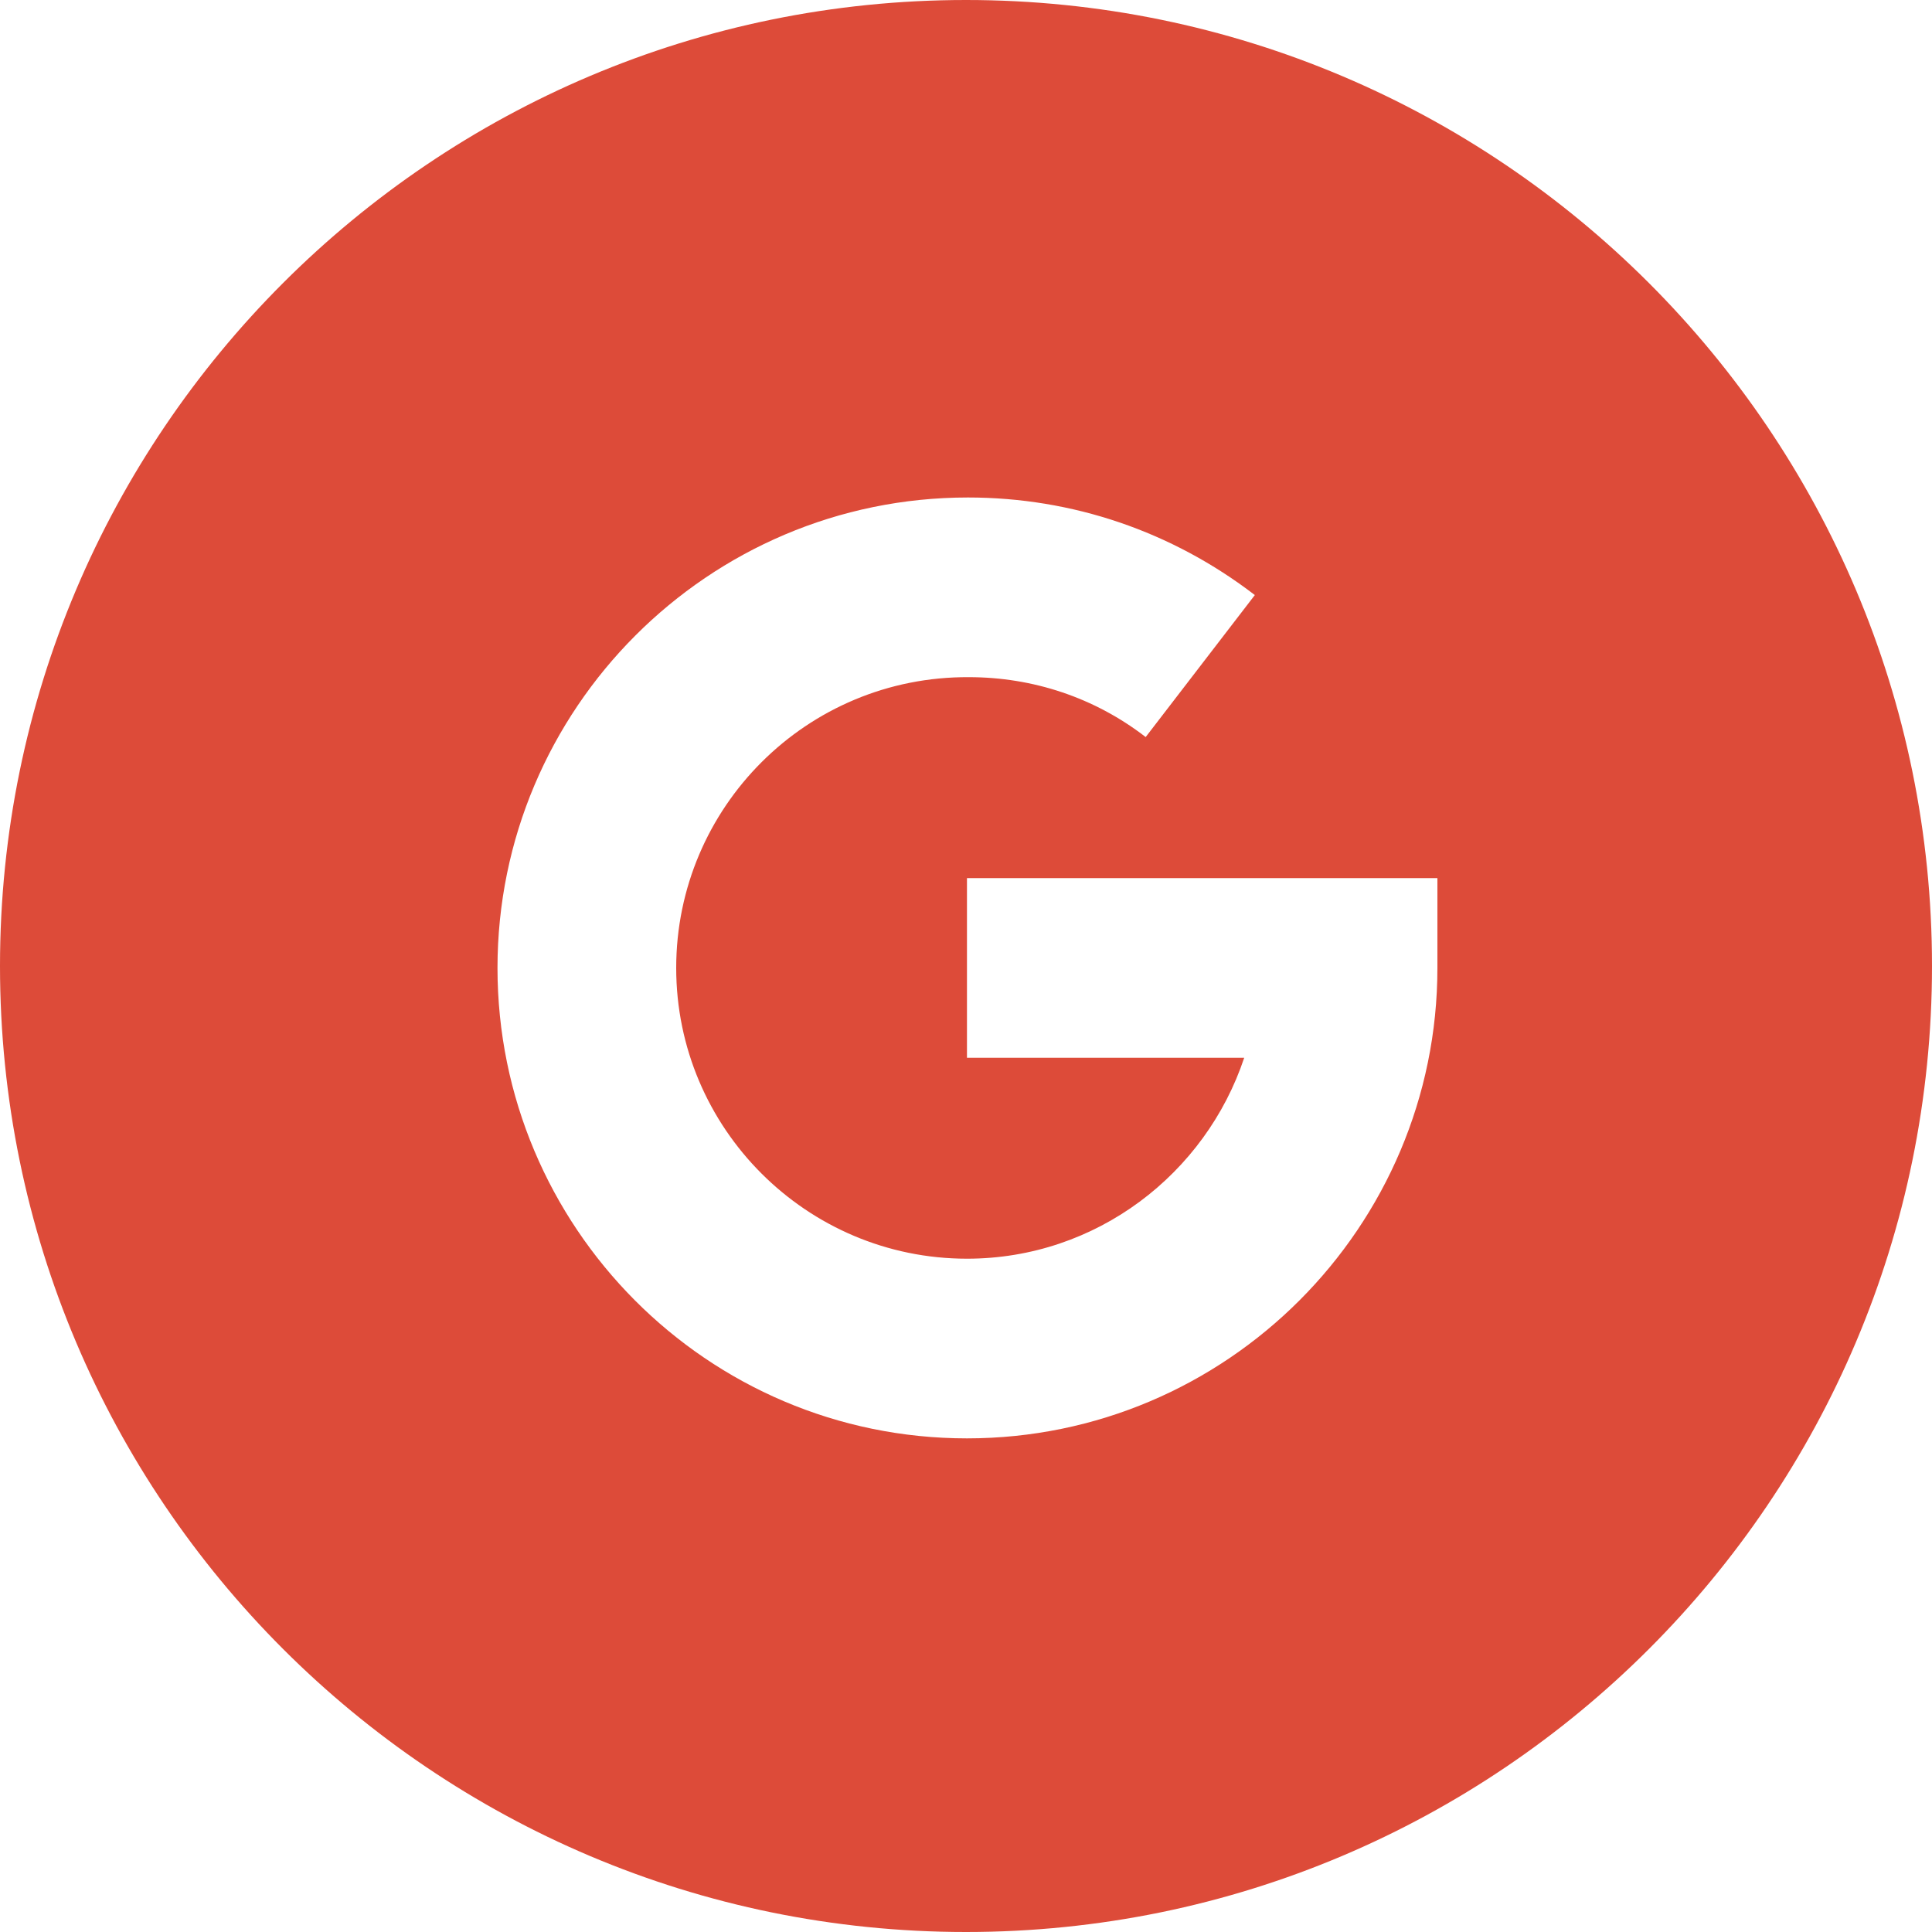 <?xml version="1.0" encoding="utf-8"?>
<!-- Generator: Adobe Illustrator 19.0.0, SVG Export Plug-In . SVG Version: 6.00 Build 0)  -->
<svg version="1.1" id="Layer_1" xmlns="http://www.w3.org/2000/svg" xmlns:xlink="http://www.w3.org/1999/xlink" x="0px" y="0px"
	 viewBox="0 0 200 200" style="enable-background:new 0 0 200 200;" xml:space="preserve">
<style type="text/css">
	.st0{fill:#DD4B39;}
</style>
<path id="XMLID_6_" class="st0" d="M100,0C44.8,0,0,44.8,0,100c0,55.2,44.8,100,100,100s100-44.8,100-100C200,44.8,155.2,0,100,0z
	 M148.8,100.2c0,26.8-21.8,48.7-48.7,48.7S51.5,127,51.5,100.2s21.8-48.7,48.7-48.7c10.8,0,21.1,3.5,29.7,10.1l-11.3,14.7
	c-5.3-4.1-11.7-6.2-18.3-6.2C83.5,70,70,83.6,70,100.2c0,16.6,13.5,30.1,30.1,30.1c13.4,0,24.7-8.8,28.7-20.8h-28.7V90.9h48.7V100.2
	z"/>
</svg>
